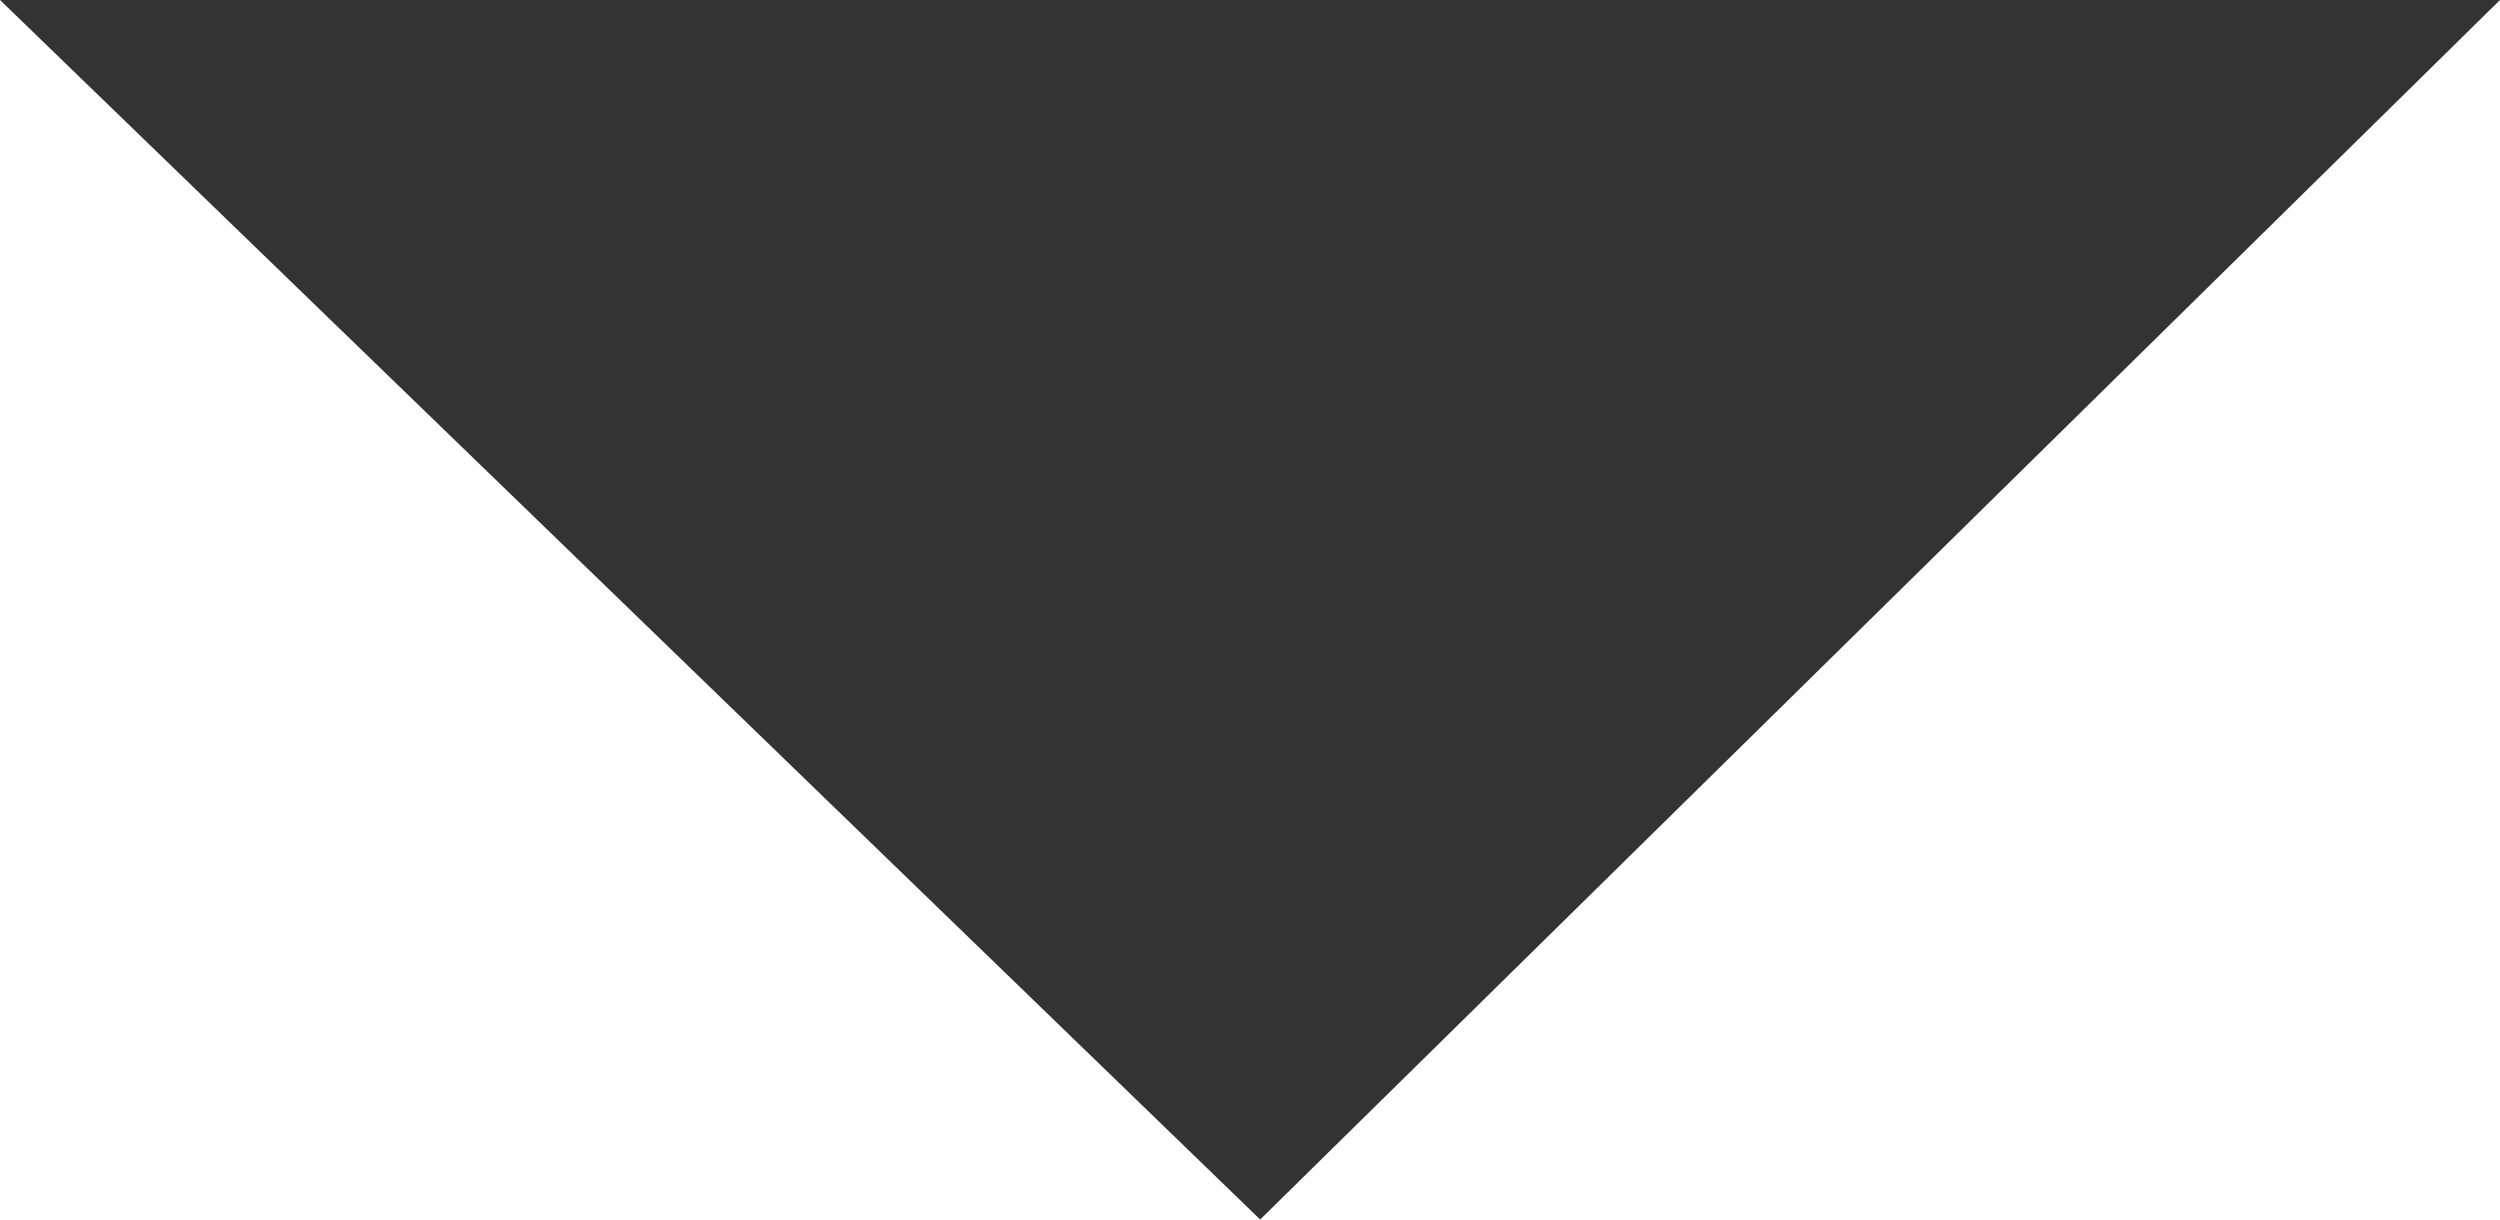 <?xml version="1.0" encoding="utf-8"?>
<!-- Generator: Adobe Illustrator 22.0.1, SVG Export Plug-In . SVG Version: 6.00 Build 0)  -->
<svg version="1.1" id="Ebene_1" xmlns="http://www.w3.org/2000/svg" xmlns:xlink="http://www.w3.org/1999/xlink" x="0px" y="0px"
	 viewBox="0 0 12.3 6" style="enable-background:new 0 0 12.3 6;" xml:space="preserve">
<style type="text/css">
	.st0{fill:#333333;}
</style>
<polygon class="st0" points="12.3,0 6.2,6 0,0 "/>
</svg>
